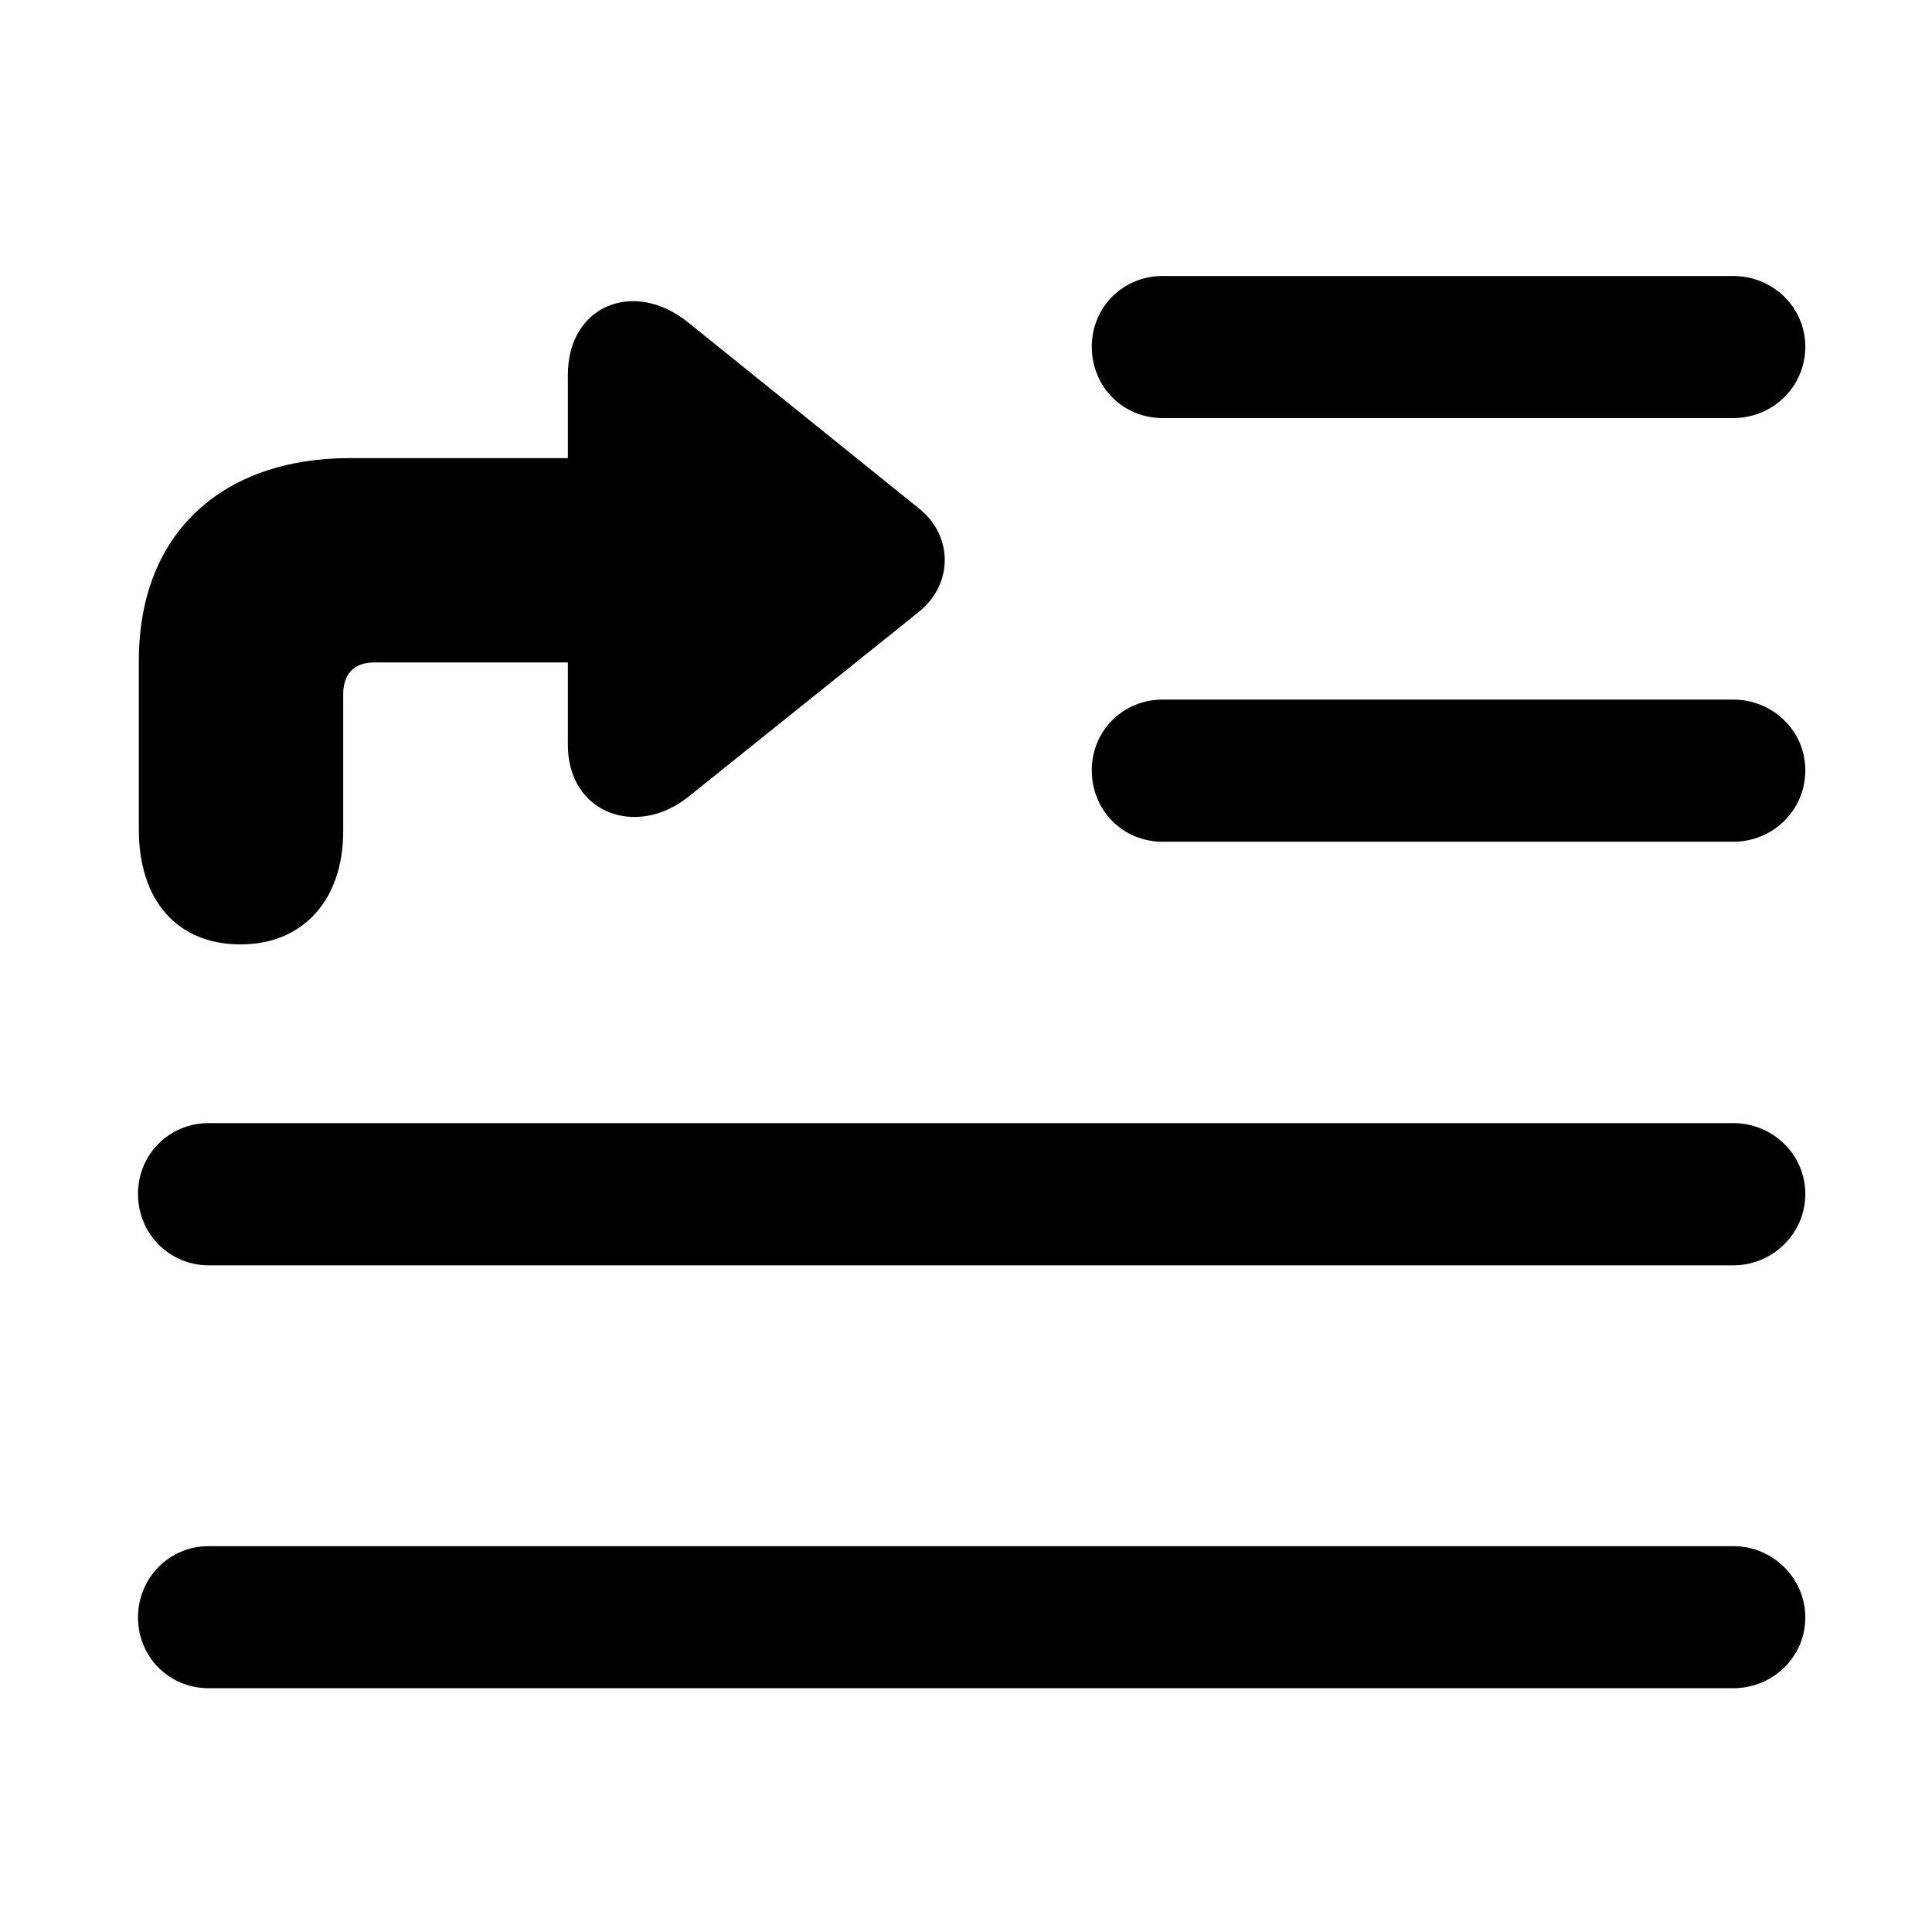 <svg width="28" height="28" viewBox="0 0 28 28" fill="none" xmlns="http://www.w3.org/2000/svg">
<path d="M16.849 6.059H25.12C25.692 6.059 26.164 5.606 26.164 5.024C26.164 4.452 25.692 4 25.12 4H16.849C16.275 4 15.823 4.452 15.823 5.024C15.823 5.606 16.275 6.059 16.849 6.059ZM16.849 12.199H25.12C25.692 12.199 26.164 11.747 26.164 11.163C26.164 10.591 25.692 10.139 25.12 10.139H16.849C16.275 10.139 15.823 10.591 15.823 11.163C15.823 11.747 16.275 12.199 16.849 12.199ZM3.024 18.338H25.12C25.692 18.338 26.164 17.876 26.164 17.304C26.164 16.731 25.692 16.277 25.12 16.277H3.024C2.452 16.277 2 16.731 2 17.304C2 17.876 2.452 18.338 3.024 18.338ZM3.024 24.467H25.12C25.692 24.467 26.164 24.014 26.164 23.442C26.164 22.87 25.692 22.408 25.12 22.408H3.024C2.452 22.408 2 22.87 2 23.442C2 24.014 2.452 24.467 3.024 24.467Z" fill="black"/>
<path d="M2.012 12.022C2.012 13.058 2.574 13.687 3.487 13.687C4.401 13.687 4.974 13.032 4.974 12.047V10.06C4.974 9.775 5.126 9.601 5.421 9.601H8.23V10.796C8.23 11.781 9.217 12.15 9.972 11.551L13.314 8.87C13.82 8.465 13.816 7.761 13.314 7.365L9.972 4.672C9.195 4.043 8.23 4.421 8.23 5.433V6.639H5.072C3.226 6.639 2.012 7.722 2.012 9.576V12.022Z" fill="black"/>
</svg>
